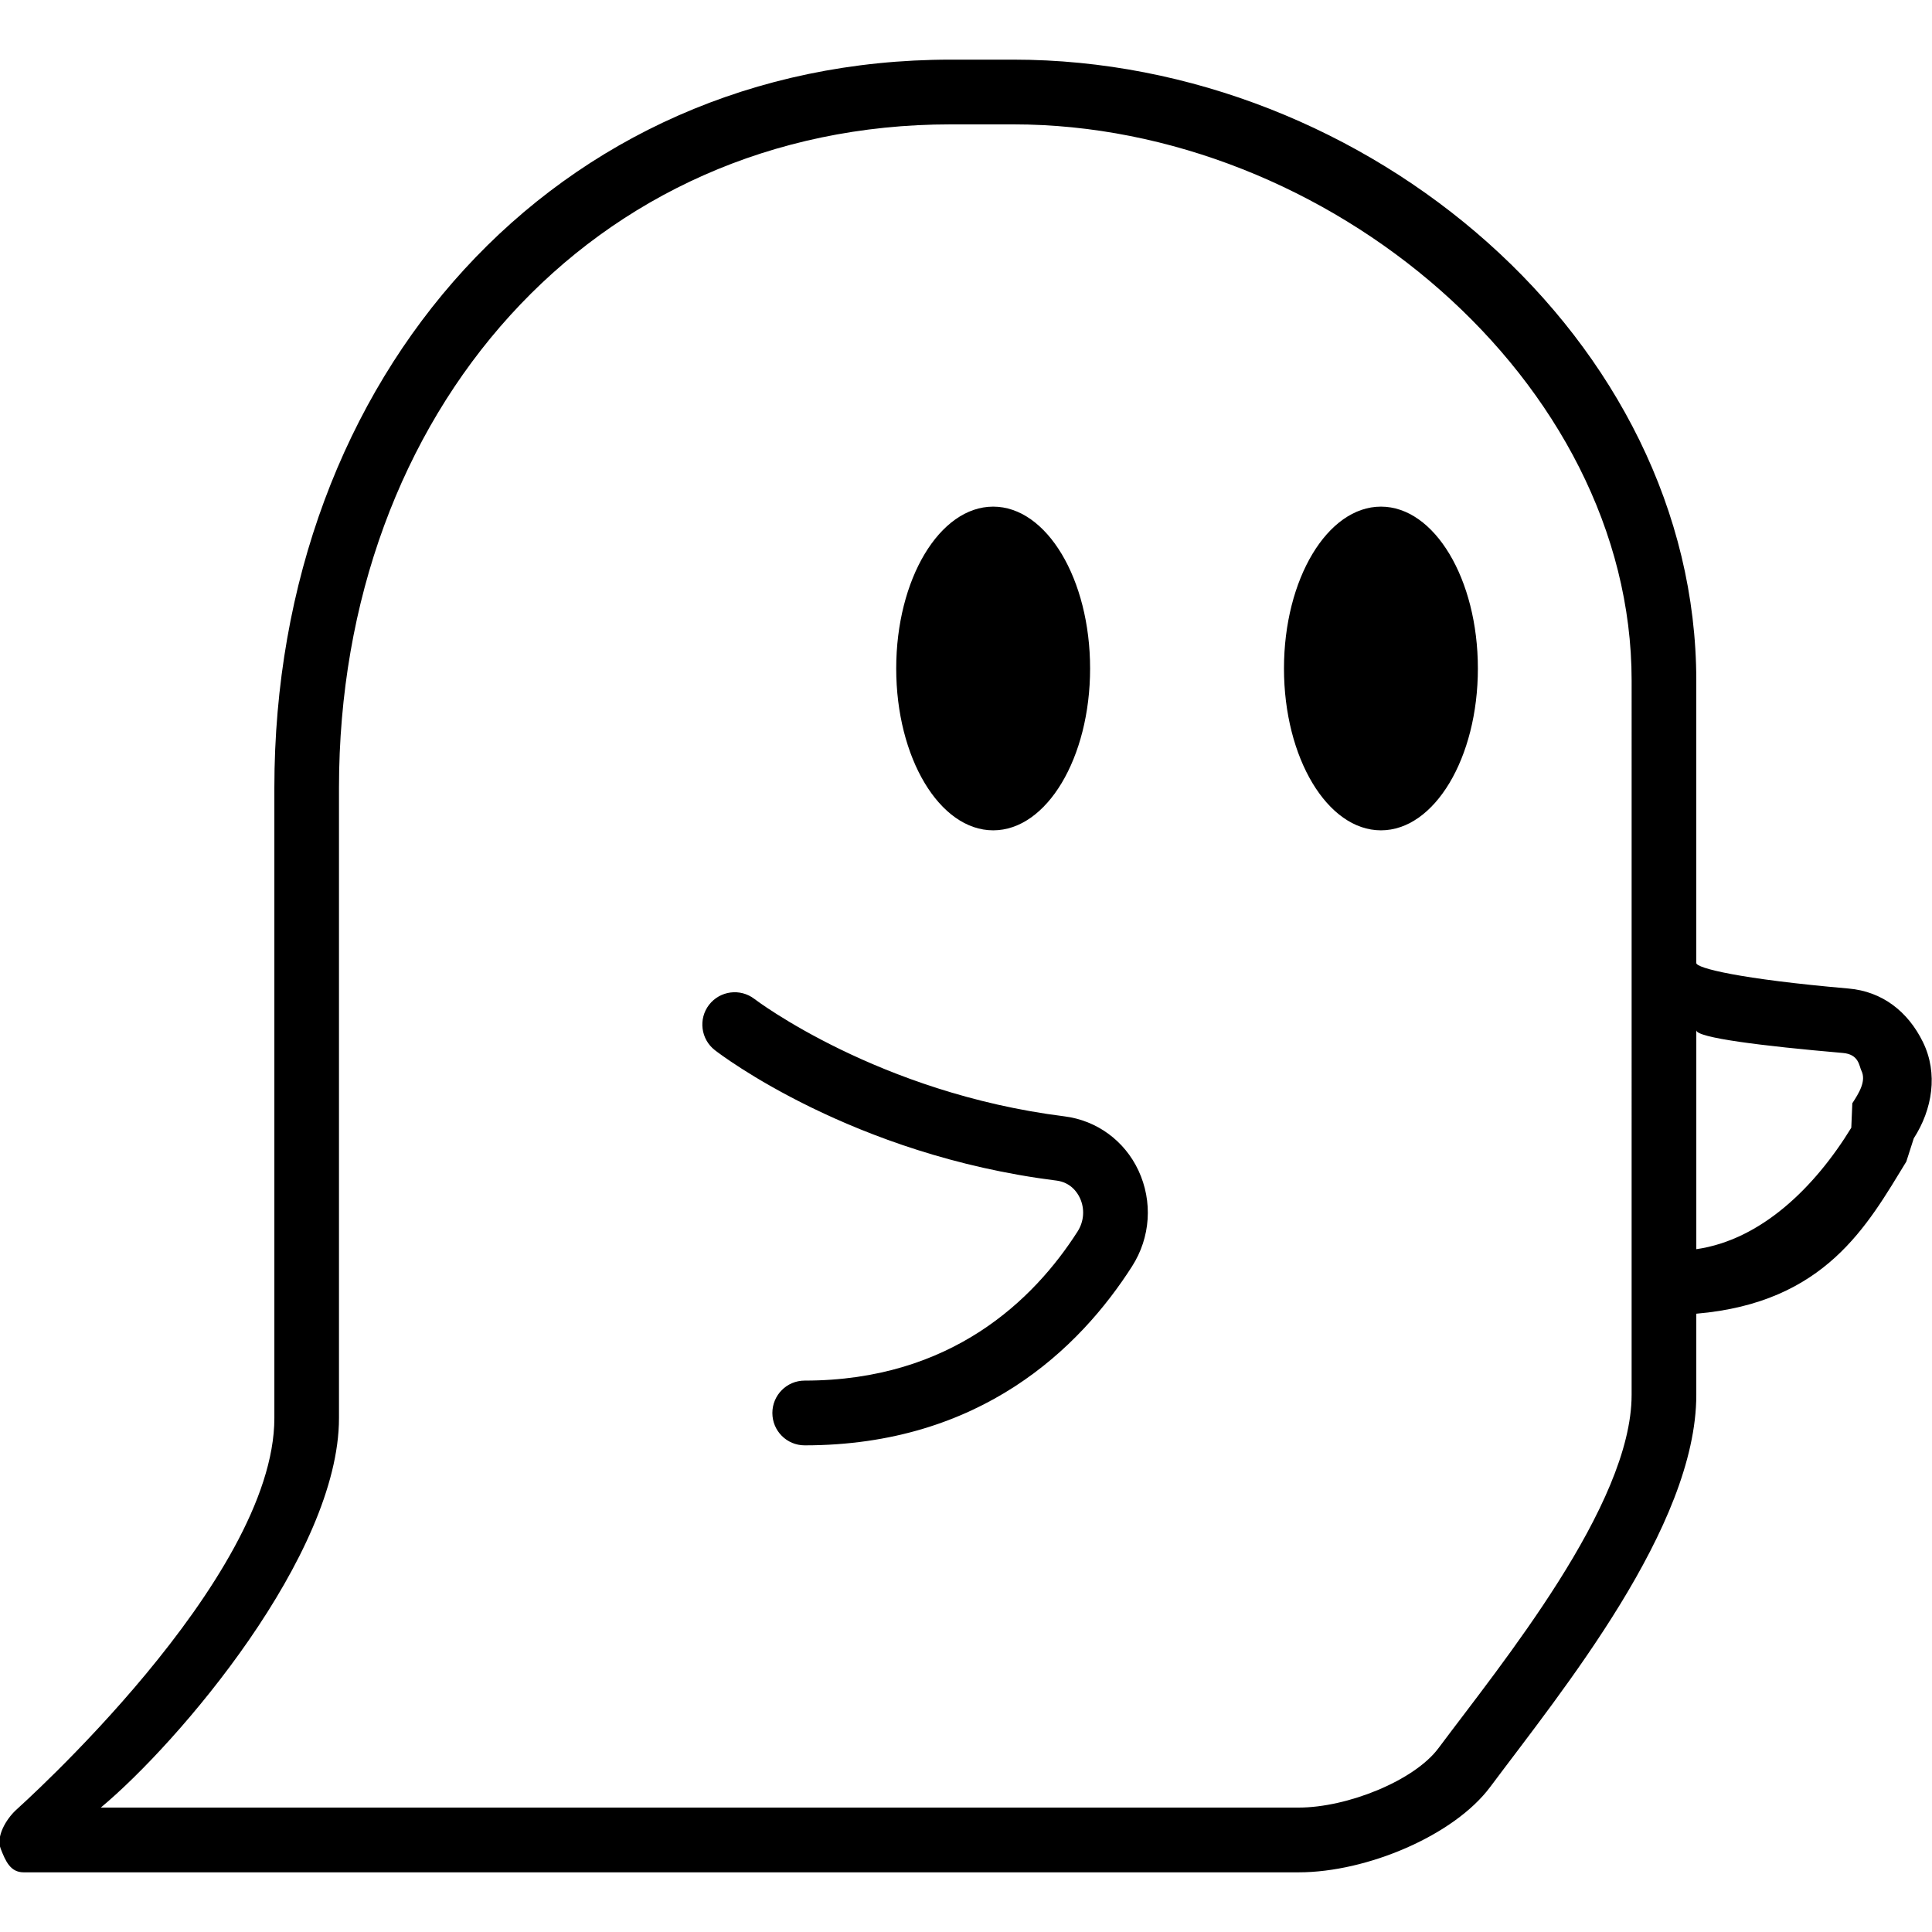 <?xml version="1.0" encoding="UTF-8"?>
<svg width="700pt" height="700pt" version="1.1" viewBox="0 0 700 700" xmlns="http://www.w3.org/2000/svg">
 <path d="m693.39 412.46-2.699 8.418c-14.145 23.105-29.273 51.113-76.09 55.102v29.391c0 47.824-48.672 107.24-74.684 142.09-13.09 17.547-44.664 30.918-69.363 30.918h-461.99c-4.809 0-6.547-4.059-8.305-8.539-1.758-4.481 1.969-10.695 5.488-13.98 0.867-0.844 93.66-83.434 93.66-142.07v-228.32c0-149.2 101.85-263.86 245.07-263.86h22.68c128.52 0 247.44 101.85 247.44 225.02v102.29c0 1.828 15.574 5.793 55.145 9.242 12.266 1.055 21.578 8.348 26.996 19.445 5.512 11.281 3.449 24.301-3.352 34.855zm-102.22-165.84c0-108.55-110.17-201.56-224.01-201.56h-22.68c-130.09 0-221.66 104.36-221.66 240.4v228.32c0 49.609-58.125 117.68-86.297 141.14h434.03c17.523 0 41.801-9.688 50.621-21.512 22.656-30.375 69.992-88.004 69.992-128.04zm76.535 134.89c-29.414-2.555-53.102-5.512-53.102-8.23v79.328c23.406-3.379 42.828-22.262 56.152-44.004l0.375-8.867c2.324-3.59 5.16-8.023 3.285-11.82-0.844-1.762-0.891-5.914-6.711-6.406zm-167.36-80.664c-19.395 0-35.137-26.246-35.137-58.641 0-32.367 15.742-58.641 35.137-58.641 19.398 0 35.117 26.273 35.117 58.641 0 32.395-15.719 58.641-35.117 58.641zm-208.8 222.83c-6.473 0-11.703-5.231-11.703-11.727 0-6.473 5.231-11.73 11.703-11.73 53.199 0 83.129-29.387 98.891-54.039 2.348-3.684 2.652-8.234 0.82-12.152-0.961-2.062-3.375-5.629-8.488-6.285-74.051-9.266-121.76-45.691-123.75-47.242-5.113-3.965-6.055-11.328-2.113-16.441 3.965-5.113 11.305-6.051 16.418-2.137 0.449 0.352 44.945 34.105 112.33 42.551 11.73 1.477 21.746 8.797 26.812 19.586 5.254 11.258 4.41 24.254-2.301 34.762-18.906 29.578-54.84 64.855-118.62 64.855zm68.305-222.83c-19.398 0-35.137-26.246-35.137-58.641 0-32.367 15.738-58.641 35.137-58.641 19.398 0 35.113 26.273 35.113 58.641 0 32.395-15.715 58.641-35.113 58.641z" fill-rule="evenodd"/>
</svg>
